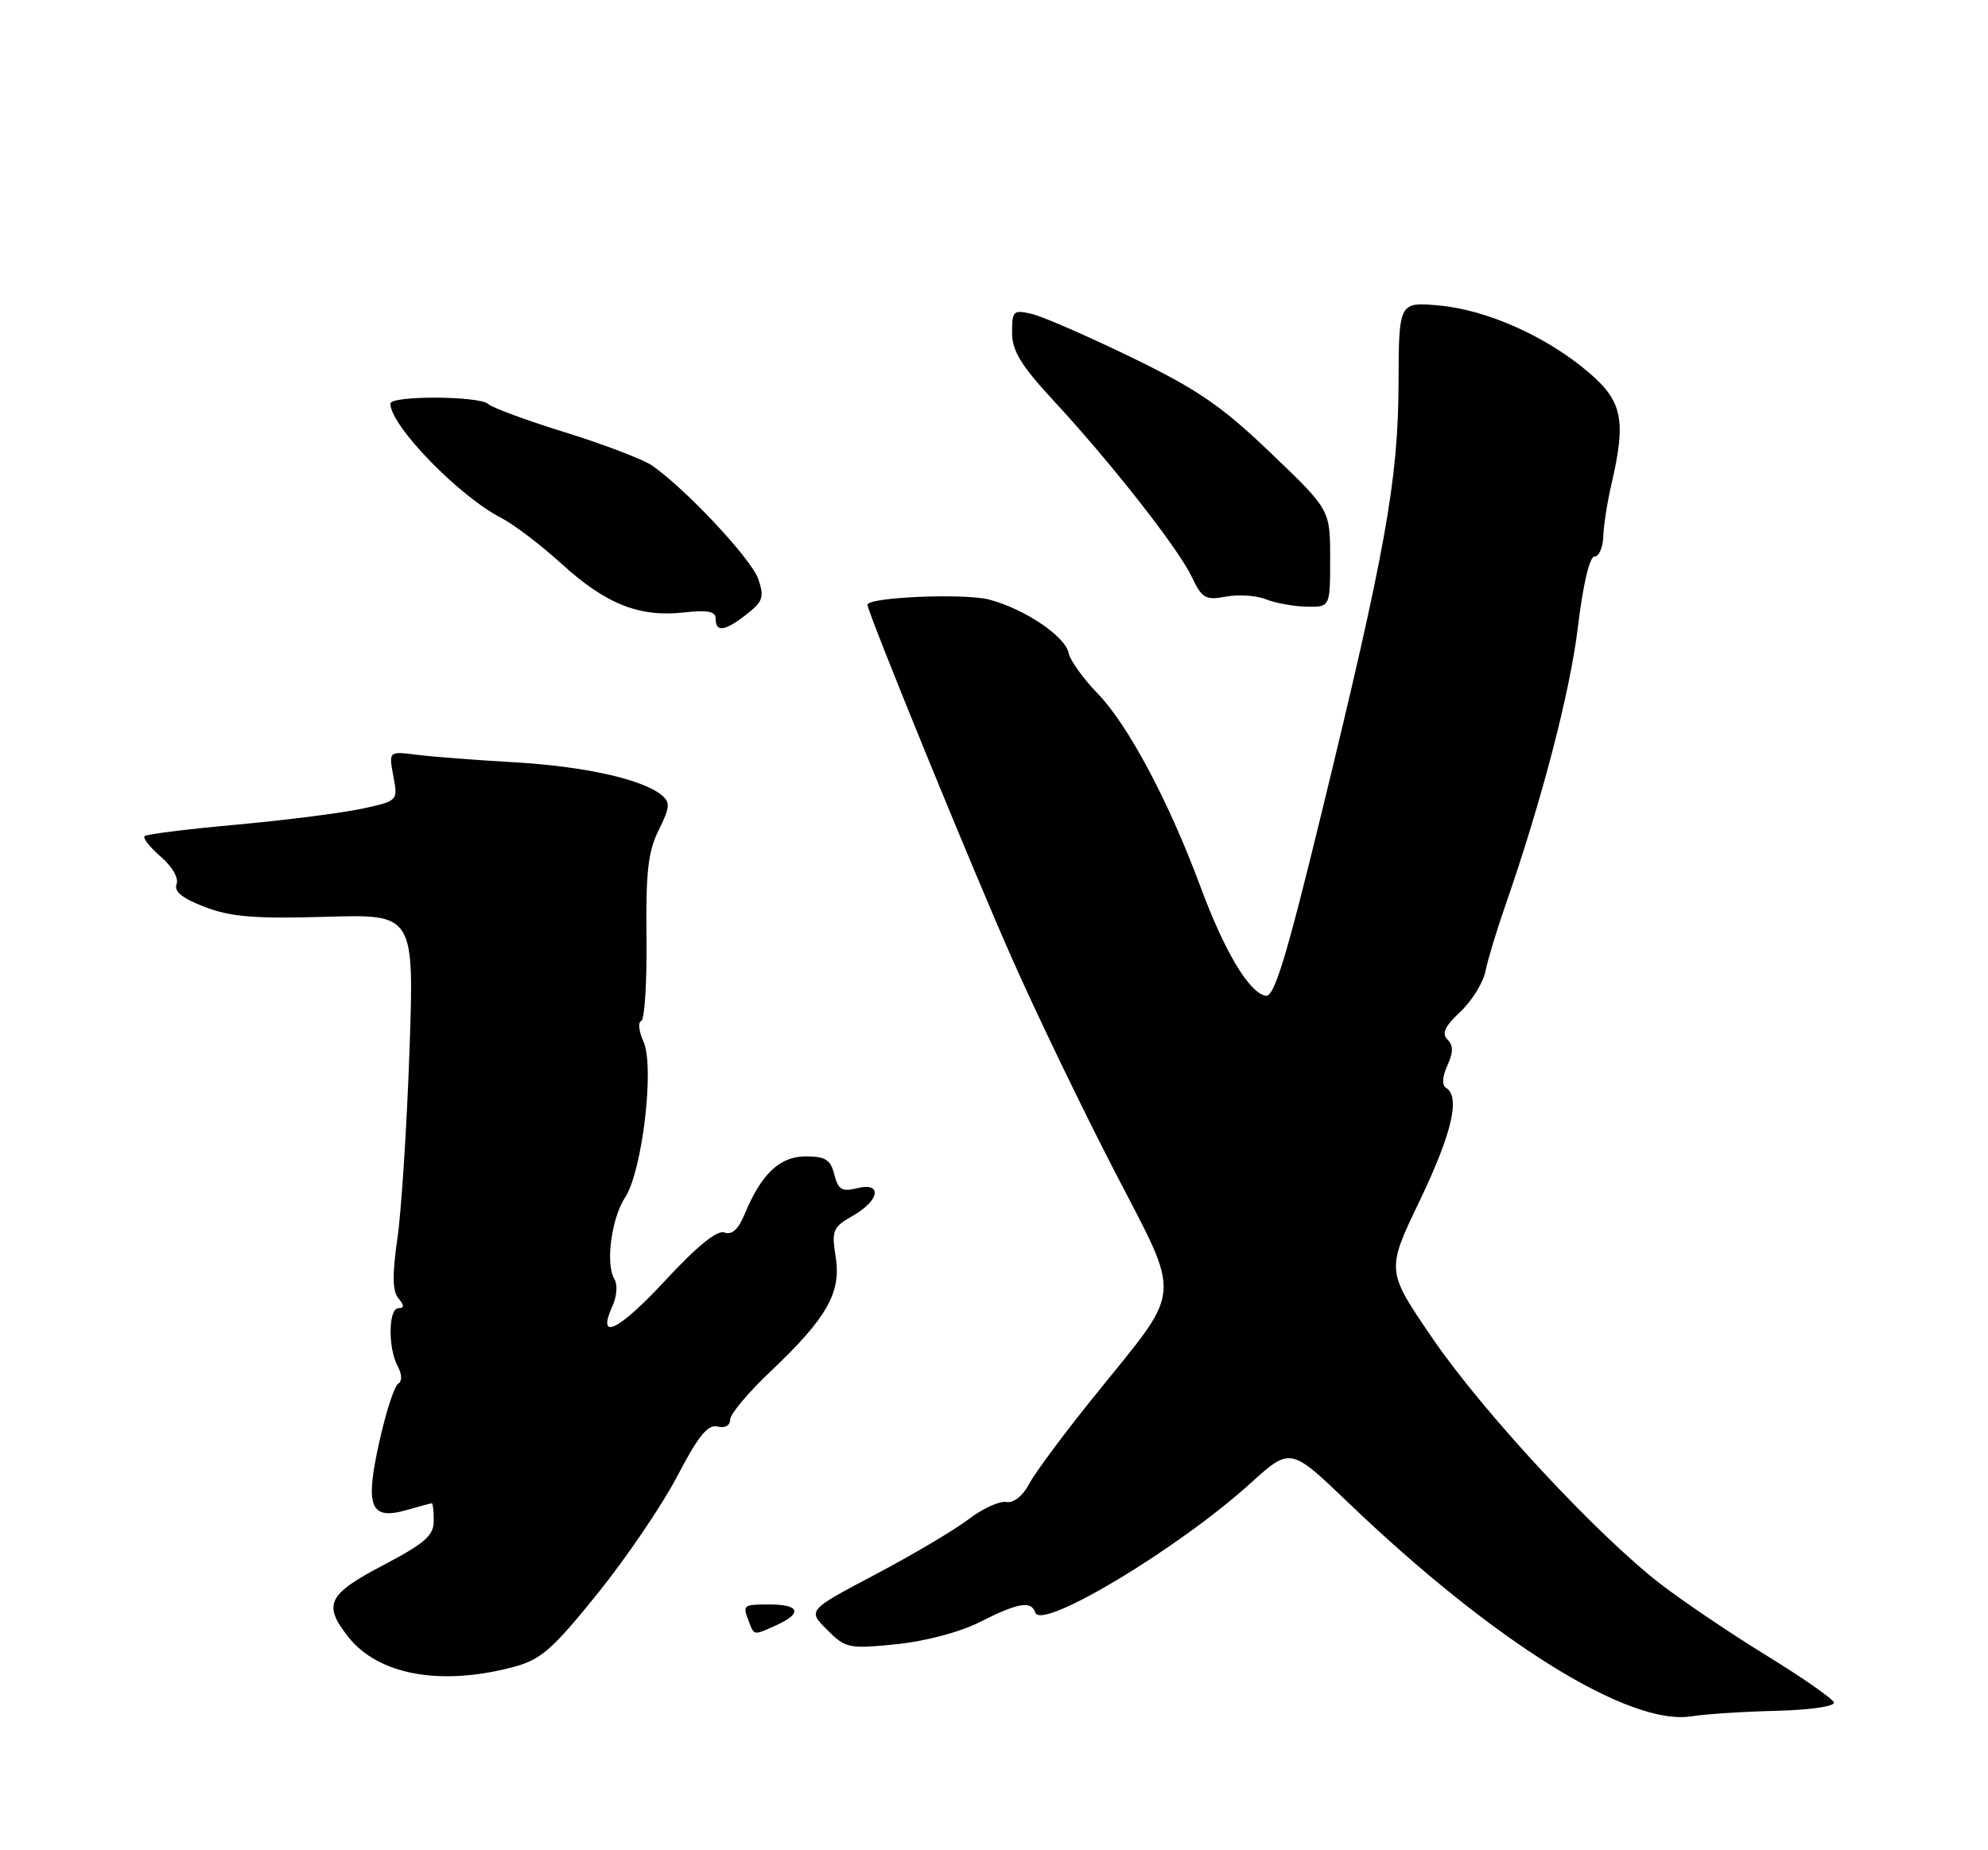 <?xml version="1.0" encoding="UTF-8" standalone="no"?>
<!DOCTYPE svg PUBLIC "-//W3C//DTD SVG 1.1//EN" "http://www.w3.org/Graphics/SVG/1.1/DTD/svg11.dtd" >
<svg xmlns="http://www.w3.org/2000/svg" xmlns:xlink="http://www.w3.org/1999/xlink" version="1.1" viewBox="0 0 275 256">
 <g >
 <path fill="currentColor"
d=" M 245.75 236.71 C 250.43 236.59 253.86 236.09 253.68 235.55 C 253.51 235.03 249.31 232.10 244.34 229.05 C 239.38 226.00 232.79 221.55 229.70 219.16 C 220.87 212.34 205.11 195.36 198.13 185.13 C 191.75 175.80 191.75 175.80 196.38 166.15 C 200.85 156.81 202.04 151.76 200.04 150.52 C 199.44 150.15 199.50 149.00 200.21 147.44 C 201.05 145.60 201.05 144.65 200.23 143.83 C 199.40 143.00 199.86 142.00 202.00 140.00 C 203.58 138.52 205.15 136.00 205.48 134.40 C 205.80 132.81 207.01 128.80 208.16 125.50 C 213.21 111.02 217.19 95.78 218.27 86.75 C 218.98 80.87 219.89 77.00 220.57 77.00 C 221.19 77.00 221.73 75.76 221.78 74.25 C 221.83 72.74 222.33 69.47 222.91 67.00 C 224.97 58.13 224.44 55.53 219.79 51.55 C 213.97 46.57 205.72 42.88 199.08 42.27 C 193.50 41.77 193.50 41.77 193.46 53.13 C 193.41 66.45 191.65 76.24 182.74 112.78 C 177.89 132.67 176.26 138.00 175.08 137.78 C 172.77 137.33 169.39 131.67 166.05 122.66 C 161.69 110.90 156.05 100.30 151.84 95.96 C 149.83 93.88 148.03 91.37 147.83 90.38 C 147.39 88.07 141.81 84.29 136.88 82.97 C 133.49 82.05 120.00 82.62 120.00 83.68 C 120.00 84.72 134.42 120.04 139.94 132.50 C 143.34 140.20 149.74 153.47 154.14 161.98 C 163.55 180.17 163.74 177.86 151.52 193.00 C 147.30 198.22 143.18 203.76 142.37 205.30 C 141.48 207.00 140.22 207.99 139.19 207.82 C 138.25 207.66 135.89 208.74 133.95 210.23 C 132.00 211.71 126.20 215.15 121.06 217.86 C 111.71 222.80 111.71 222.80 114.41 225.50 C 116.98 228.07 117.41 228.16 123.97 227.50 C 128.03 227.09 132.77 225.83 135.58 224.41 C 140.84 221.75 142.65 221.44 143.21 223.12 C 144.05 225.66 163.02 214.26 173.00 205.21 C 178.50 200.23 178.50 200.23 186.54 207.94 C 206.64 227.20 225.38 238.86 234.00 237.47 C 235.93 237.16 241.21 236.82 245.75 236.71 Z  M 70.94 230.67 C 74.80 229.65 76.33 228.33 82.62 220.54 C 86.60 215.61 91.58 208.28 93.68 204.26 C 96.58 198.70 97.92 197.04 99.25 197.38 C 100.29 197.63 101.00 197.25 101.00 196.42 C 101.00 195.66 103.51 192.67 106.57 189.77 C 114.40 182.36 116.39 178.85 115.60 173.90 C 115.01 170.24 115.20 169.79 117.98 168.21 C 121.73 166.08 122.09 163.51 118.52 164.41 C 116.47 164.92 115.94 164.60 115.41 162.51 C 114.90 160.46 114.18 160.00 111.46 160.00 C 107.87 160.00 105.31 162.41 103.00 168.01 C 102.13 170.11 101.23 170.92 100.21 170.53 C 99.22 170.15 96.42 172.42 91.97 177.23 C 85.50 184.20 82.48 185.64 84.74 180.66 C 85.33 179.37 85.45 177.72 85.00 177.00 C 83.73 174.95 84.56 168.61 86.47 165.68 C 88.86 162.04 90.57 147.54 89.01 144.12 C 88.37 142.71 88.23 141.42 88.70 141.27 C 89.17 141.11 89.50 135.92 89.43 129.74 C 89.32 120.69 89.65 117.79 91.12 114.85 C 92.68 111.71 92.74 111.03 91.52 110.01 C 88.88 107.82 80.82 106.03 71.13 105.47 C 65.83 105.17 59.76 104.70 57.63 104.43 C 53.77 103.94 53.77 103.94 54.41 107.38 C 55.06 110.82 55.06 110.82 50.00 111.91 C 47.22 112.50 39.44 113.49 32.72 114.10 C 26.00 114.71 20.27 115.42 20.00 115.69 C 19.73 115.95 20.73 117.23 22.24 118.53 C 23.82 119.89 24.75 121.50 24.42 122.34 C 24.04 123.35 25.22 124.30 28.36 125.50 C 31.95 126.87 35.30 127.14 45.08 126.85 C 57.30 126.49 57.30 126.49 56.64 145.50 C 56.27 155.95 55.52 167.60 54.97 171.38 C 54.25 176.37 54.28 178.64 55.11 179.63 C 55.94 180.63 55.95 181.00 55.12 181.00 C 53.73 181.00 53.65 186.47 55.00 189.01 C 55.62 190.16 55.65 191.10 55.07 191.46 C 54.55 191.78 53.38 195.41 52.46 199.54 C 50.46 208.54 51.21 210.38 56.30 208.92 C 58.05 208.41 59.60 208.00 59.74 208.00 C 59.88 208.00 60.00 209.10 60.00 210.45 C 60.00 212.46 58.76 213.54 53.00 216.57 C 45.32 220.60 44.64 222.00 48.17 226.48 C 52.30 231.73 60.90 233.32 70.94 230.67 Z  M 107.45 224.84 C 111.03 223.21 110.62 222.00 106.50 222.00 C 102.74 222.00 102.69 222.04 103.61 224.42 C 104.33 226.31 104.25 226.30 107.45 224.84 Z  M 103.30 84.98 C 105.55 83.21 105.75 82.59 104.88 80.09 C 103.92 77.33 94.88 67.67 90.23 64.43 C 88.98 63.57 83.58 61.50 78.23 59.84 C 72.88 58.18 68.07 56.41 67.55 55.91 C 66.35 54.76 54.00 54.71 54.00 55.85 C 54.00 58.89 63.48 68.66 69.37 71.68 C 71.09 72.56 74.86 75.44 77.74 78.06 C 83.81 83.59 88.46 85.43 94.62 84.74 C 97.91 84.37 99.00 84.59 99.00 85.62 C 99.00 87.54 100.29 87.34 103.30 84.98 Z  M 184.00 77.27 C 184.00 70.54 184.00 70.54 175.80 62.69 C 169.02 56.19 165.68 53.90 156.55 49.46 C 150.47 46.51 144.26 43.80 142.75 43.44 C 140.18 42.83 140.00 43.00 140.00 46.01 C 140.00 48.54 141.22 50.54 145.68 55.37 C 153.65 63.97 162.94 75.81 164.84 79.78 C 166.27 82.80 166.76 83.08 169.58 82.55 C 171.31 82.23 173.80 82.39 175.11 82.92 C 176.42 83.44 178.96 83.90 180.75 83.94 C 184.00 84.00 184.00 84.00 184.00 77.27 Z "/>
</g>
</svg>